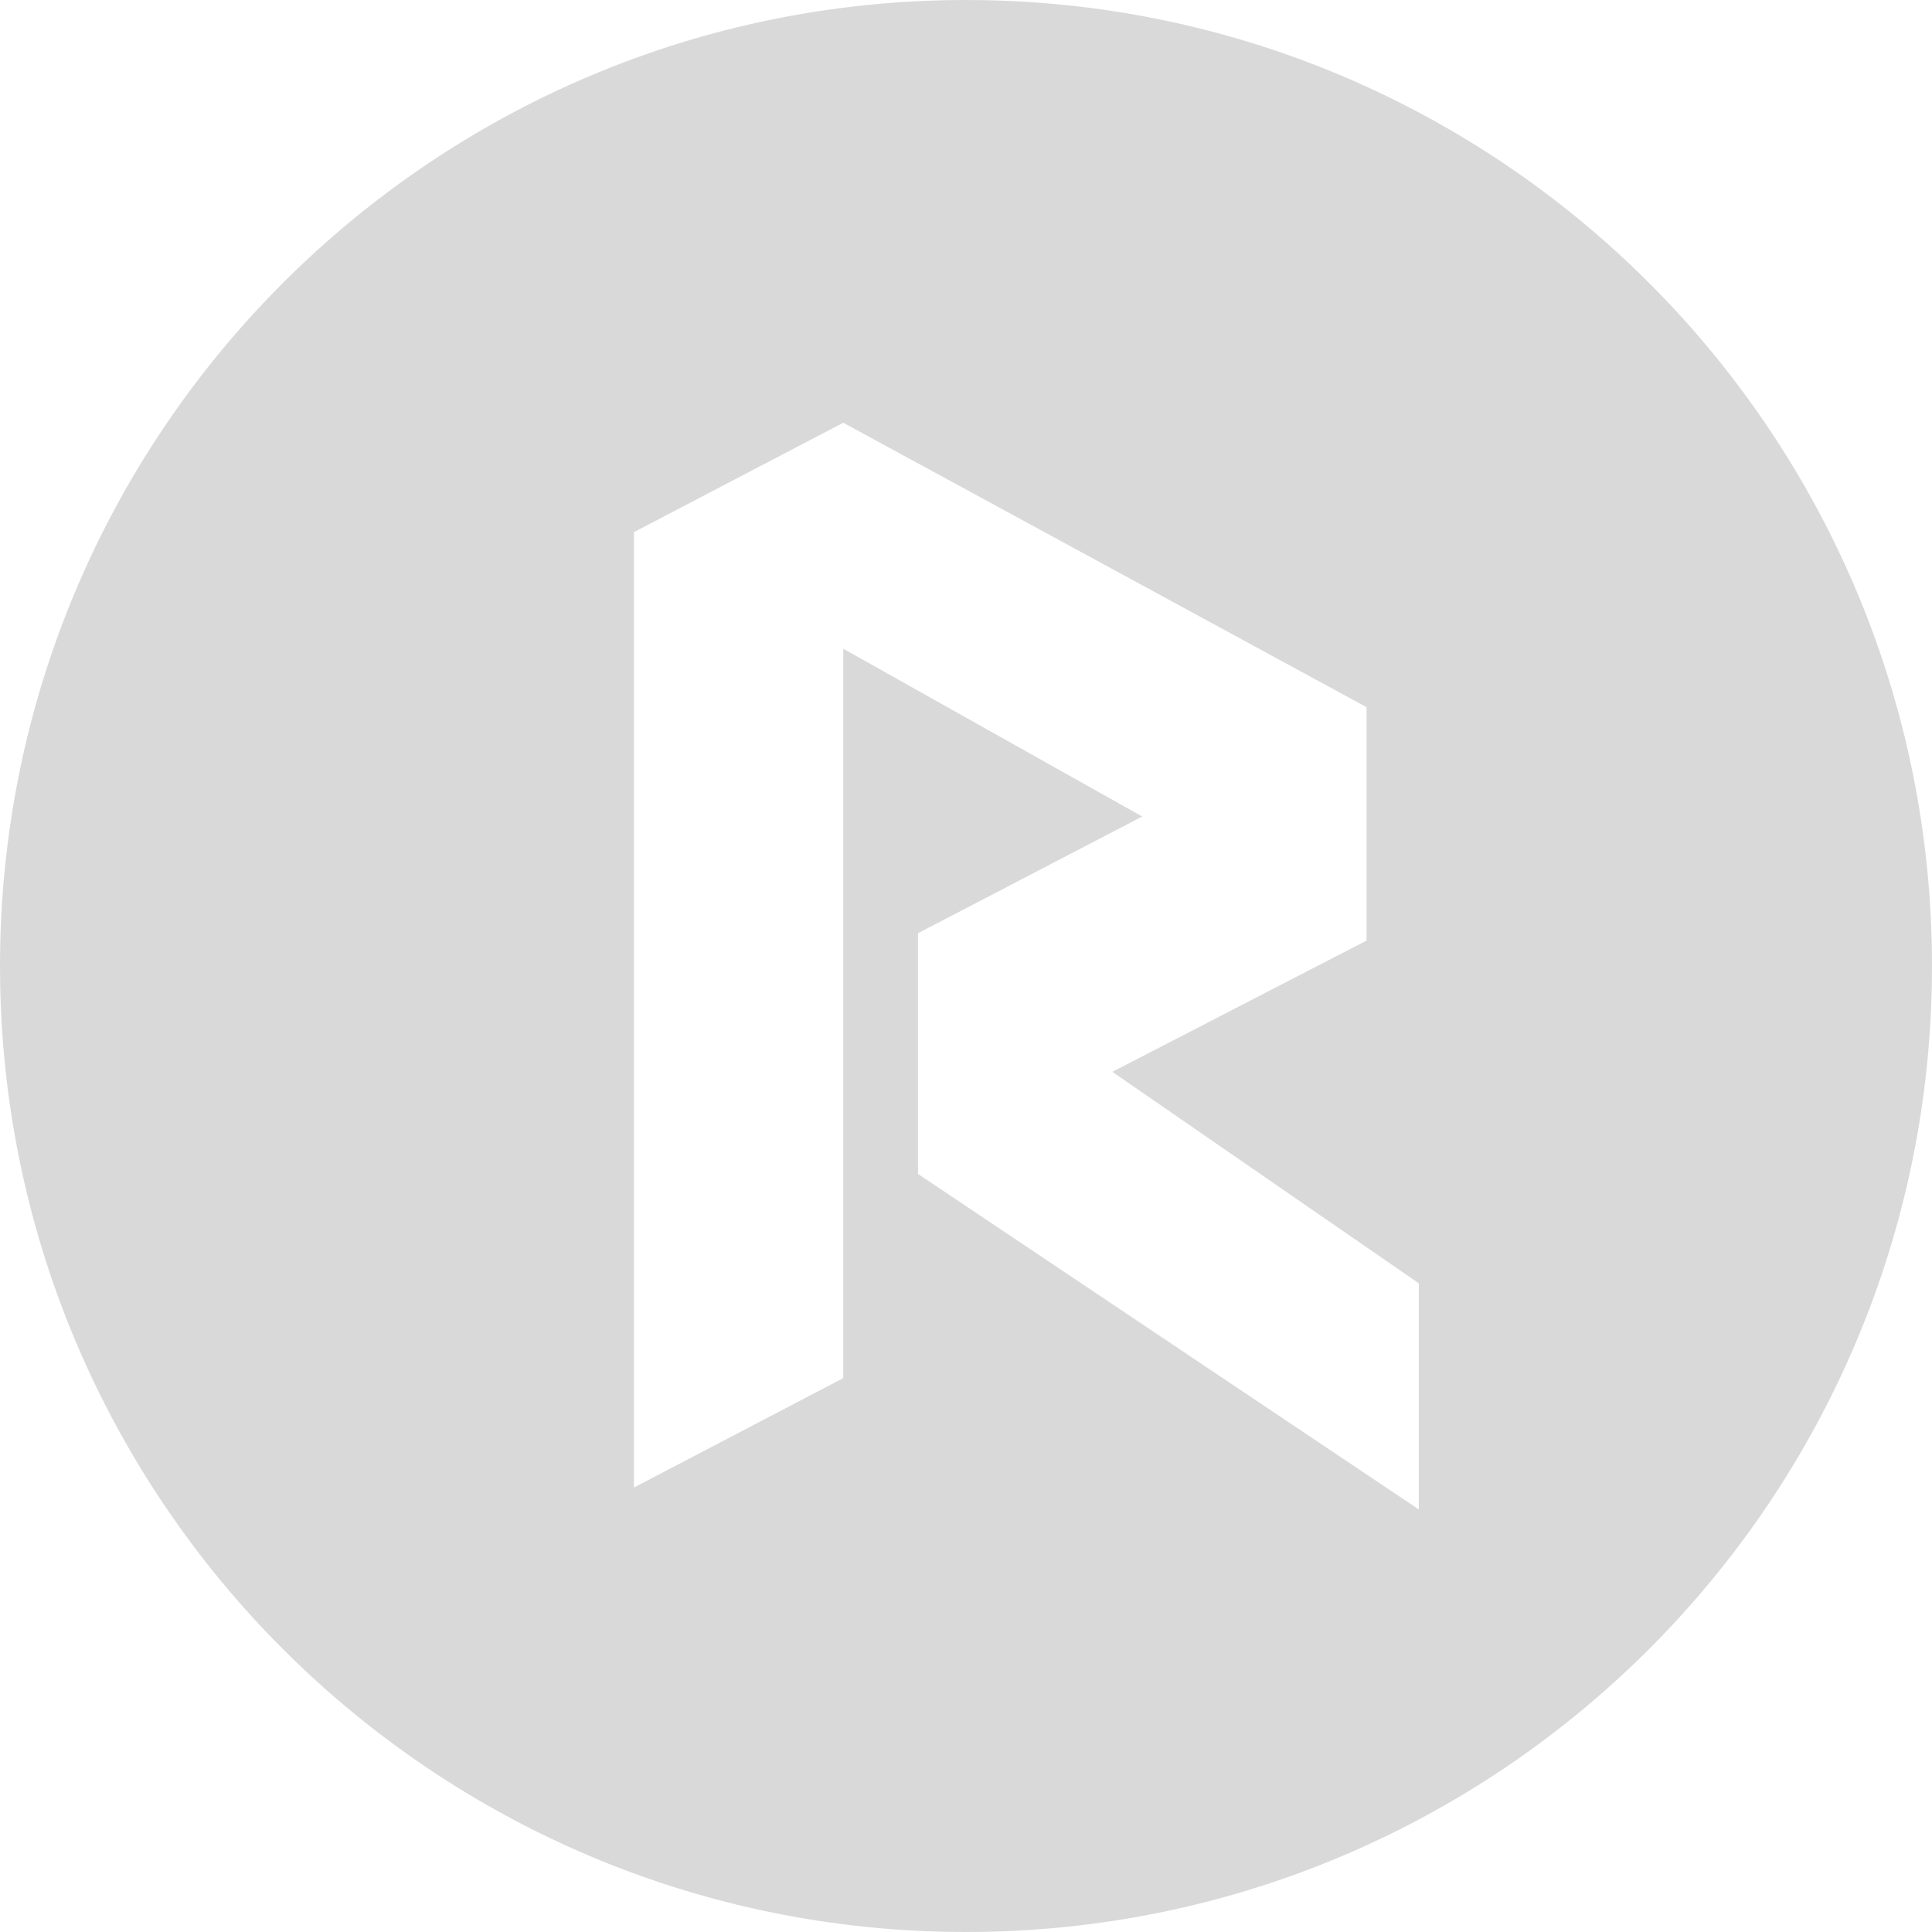 <svg fill="#d9d9d9" height="32" viewBox="0 0 32 32" width="32" xmlns="http://www.w3.org/2000/svg"><path d="m16 32c-8.837 0-16-7.163-16-16s7.163-16 16-16 16 7.163 16 16-7.163 16-16 16zm-5.5-7.362 3.467-1.812v-12.081l4.952 2.779-3.714 1.933v3.987l8.295 5.557v-3.745l-5.076-3.503 4.21-2.174v-3.866l-8.667-4.711-3.467 1.812z"/></svg>